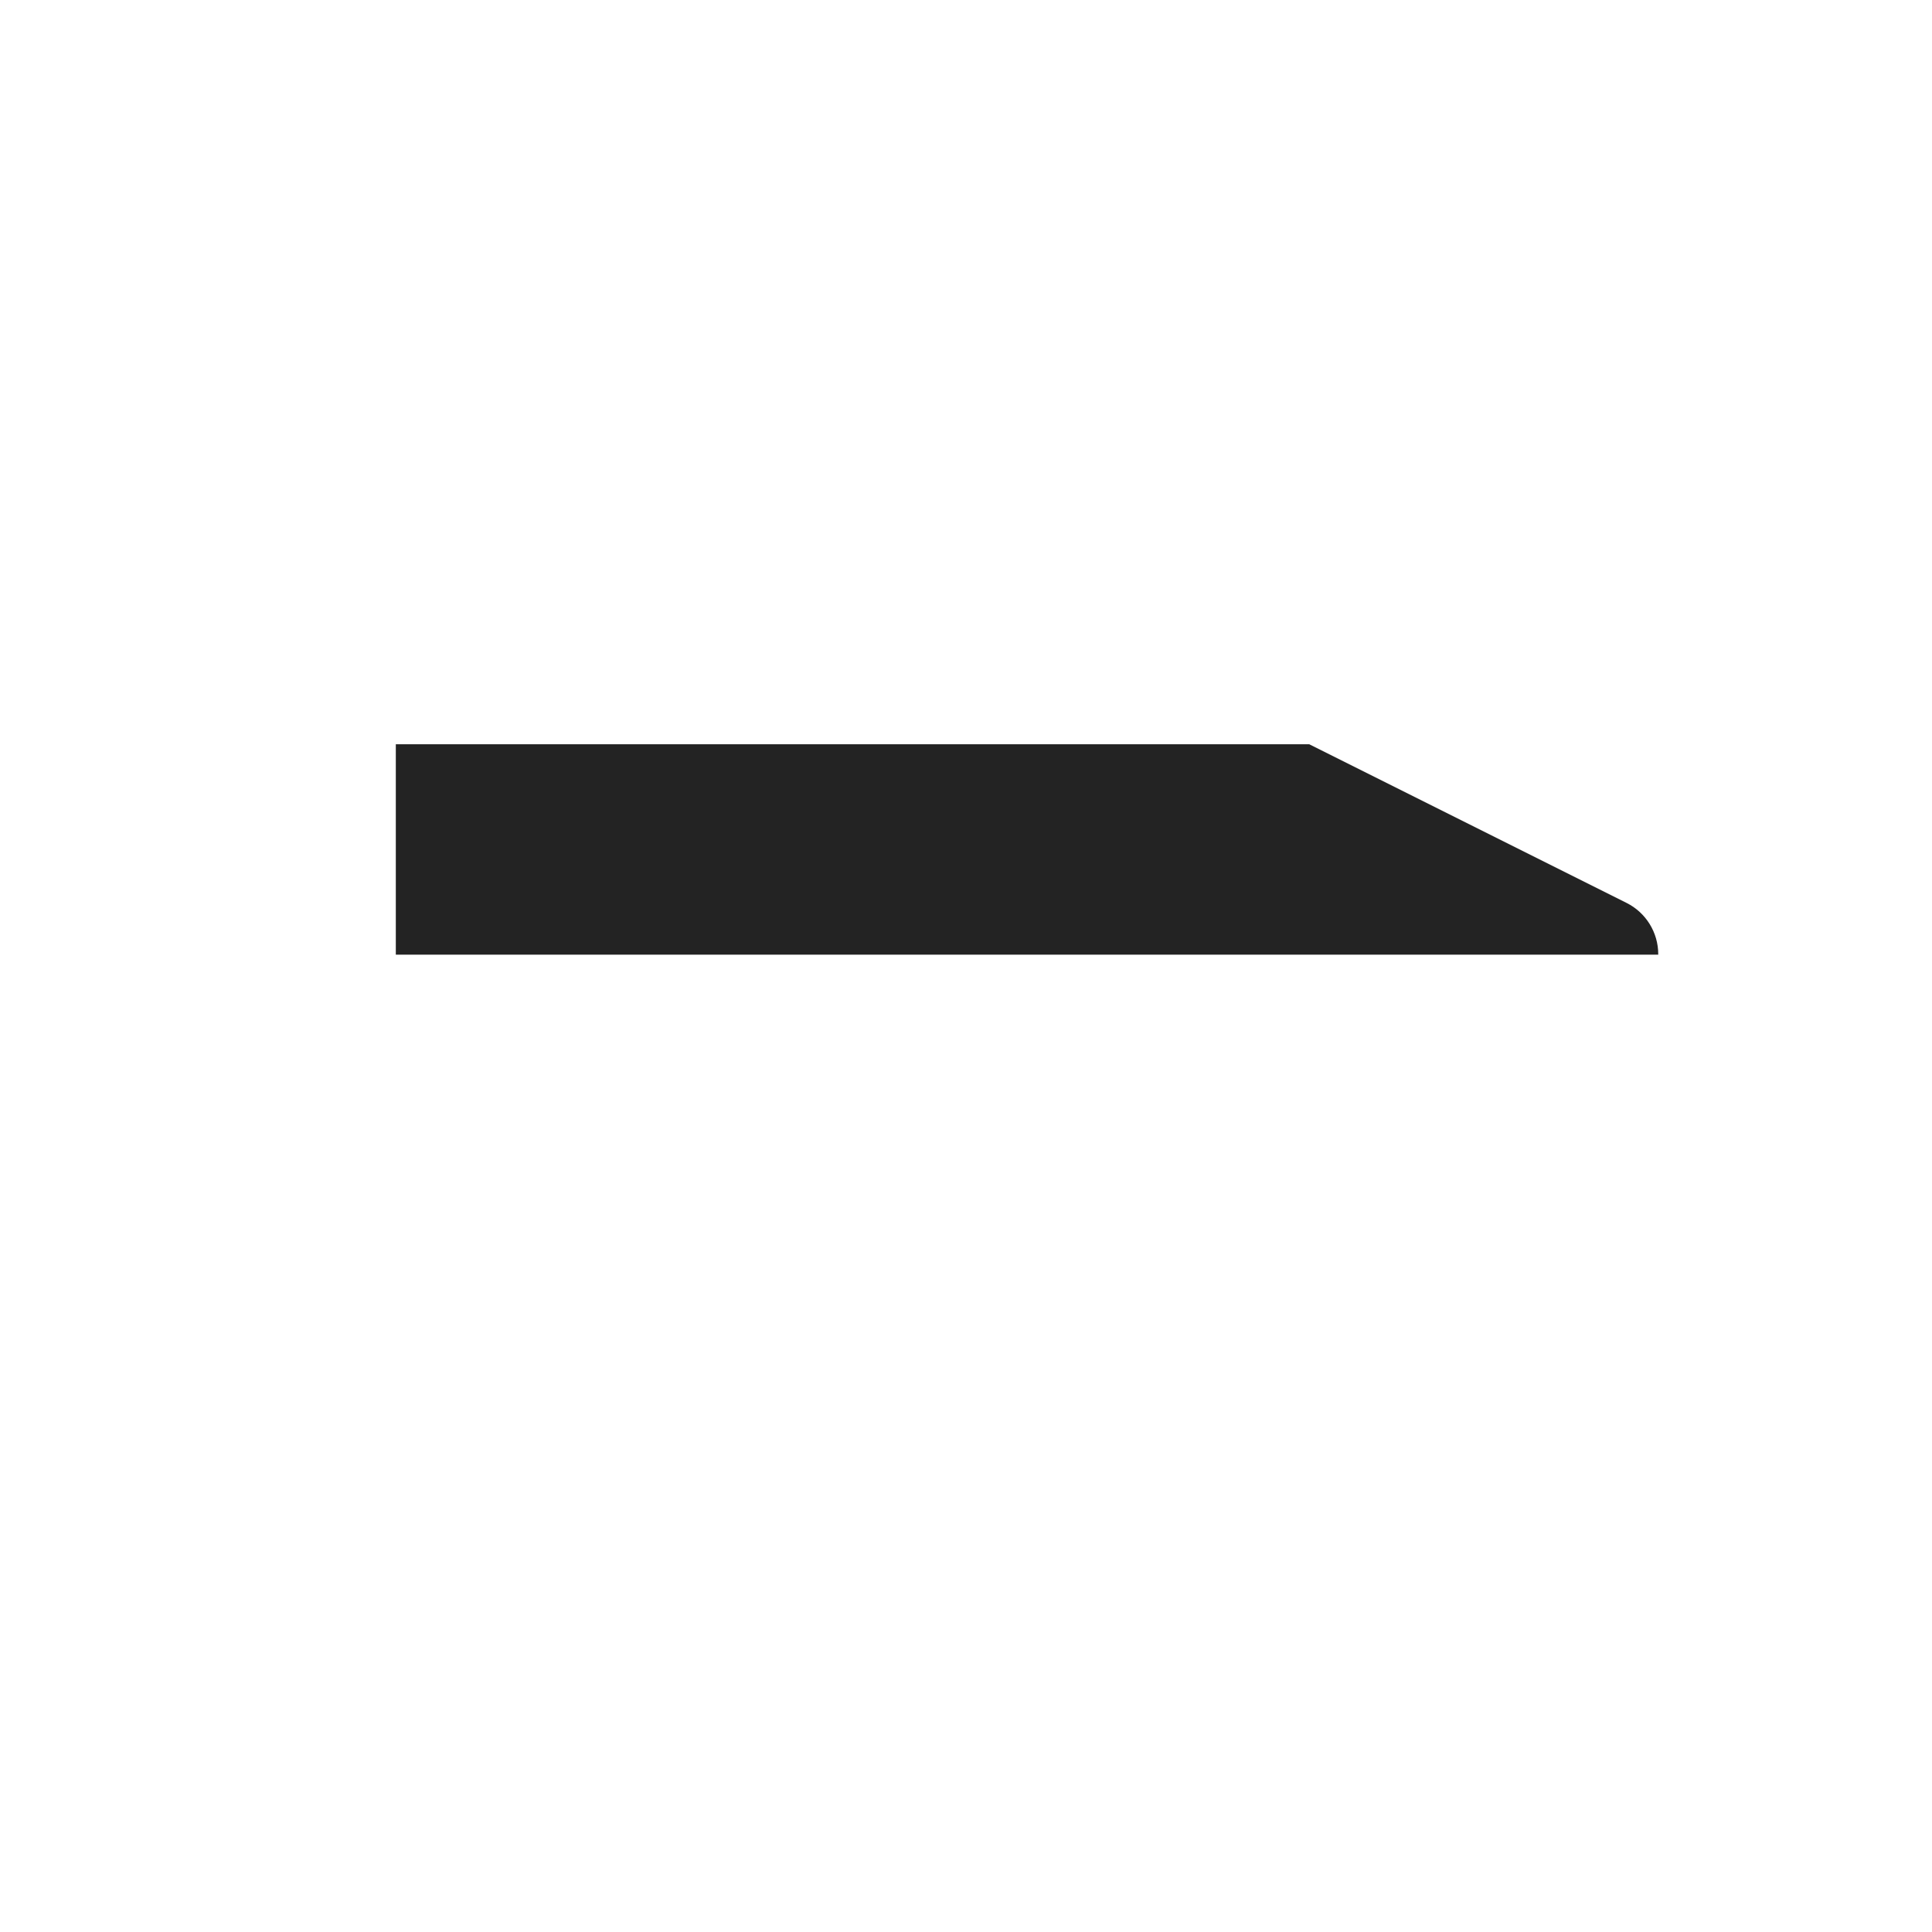 <?xml version="1.0" encoding="UTF-8" standalone="no"?>
<!DOCTYPE svg PUBLIC "-//W3C//DTD SVG 1.1//EN" "http://www.w3.org/Graphics/SVG/1.1/DTD/svg11.dtd">
<svg width="100%" height="100%" viewBox="0 0 1024 1024" version="1.1" xmlns="http://www.w3.org/2000/svg" xmlns:xlink="http://www.w3.org/1999/xlink" xml:space="preserve" xmlns:serif="http://www.serif.com/" style="fill-rule:evenodd;clip-rule:evenodd;stroke-linejoin:round;stroke-miterlimit:2;">
    <g transform="matrix(7.35402e-17,1.201,-1.201,7.35402e-17,1178.81,-206.497)">
        <path d="M500.385,403.743L570.4,263.713C574.69,255.135 583.458,249.716 593.049,249.716C593.111,249.716 593.174,249.716 593.236,249.716L593.236,806.844L500.385,806.844L500.385,403.743Z" style="fill-opacity:0.86;"/>
    </g>
</svg>
